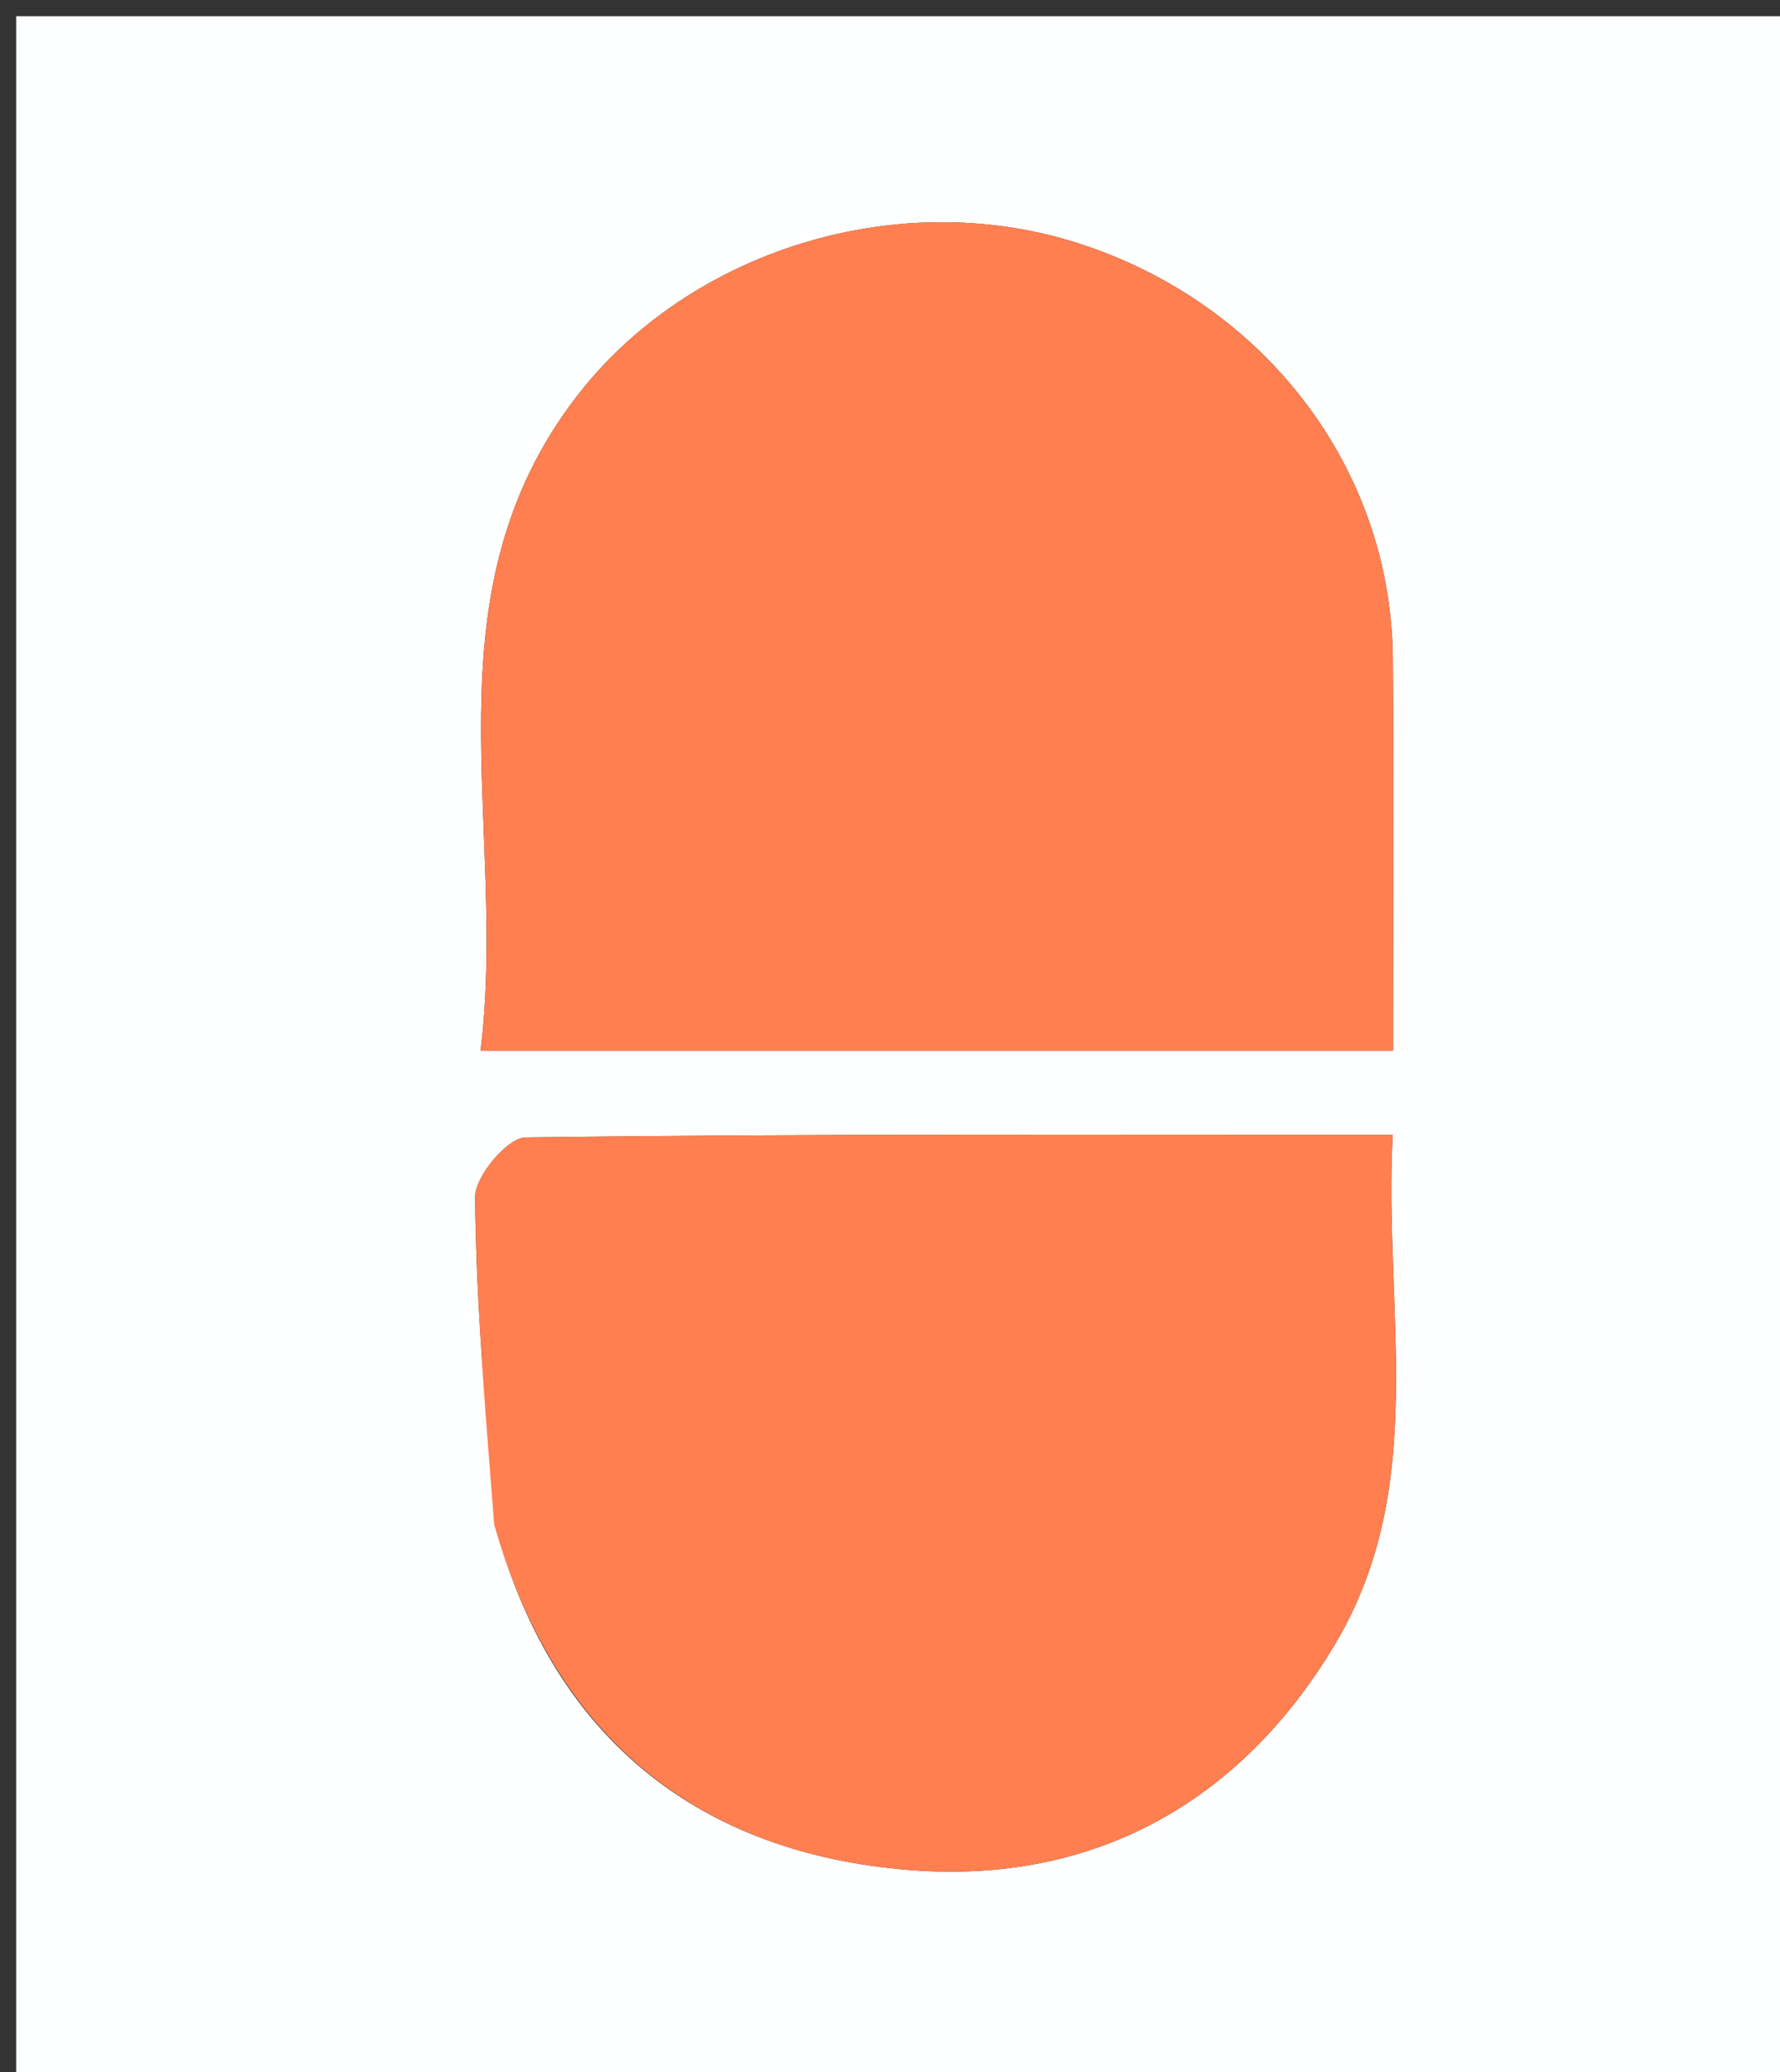 <svg version="1.1" id="Layer_1" xmlns="http://www.w3.org/2000/svg" xmlns:xlink="http://www.w3.org/1999/xlink" x="0px" y="0px"
	 width="100%" viewBox="0 0 110 128" enable-background="new 0 0 110 128" xml:space="preserve">
<rect x="0" y="0" width="110" height="128" fill="#333333" stroke="none"/>
<path fill="#FEFFFF" opacity="1" stroke="none" 
	d="
M58,129 
	C38.667,129 19.833,129 1,129 
	C1,86.333 1,43.667 1,1 
	C37.667,1 74.333,1 111,1 
	C111,43.667 111,86.333 111,129 
	C93.5,129 76,129 58,129 
M45.504,64.91 
	C58.919,64.91 72.335,64.91 86.083,64.91 
	C86.083,56.251 86.139,48.434 86.07,40.618 
	C85.967,28.931 78.146,18.704 66.598,15.018 
	C55.37,11.433 42.532,15.544 35.647,24.477 
	C26.092,36.873 31.412,50.982 29.697,64.909 
	C35.251,64.909 39.878,64.909 45.504,64.91 
M30.686,94.562 
	C34.322,107.489 43.315,114.502 56.22,115.521 
	C67.46,116.409 76.627,111.44 82.513,101.549 
	C88.361,91.724 85.482,80.977 86.068,70.102 
	C67.679,70.102 50.072,70.033 32.47,70.266 
	C31.365,70.281 29.351,72.672 29.362,73.944 
	C29.419,80.562 29.996,87.174 30.686,94.562 
z"/>
<path fill="#FF7F50" opacity="1" stroke="none" 
	d="
M45.005,64.909 
	C39.878,64.909 35.251,64.909 29.697,64.909 
	C31.412,50.982 26.092,36.873 35.647,24.477 
	C42.532,15.544 55.37,11.433 66.598,15.018 
	C78.146,18.704 85.967,28.931 86.07,40.618 
	C86.139,48.434 86.083,56.251 86.083,64.91 
	C72.335,64.91 58.919,64.91 45.005,64.909 
z"/>
<path fill="#FF7F50" opacity="1" stroke="none" 
	d="
M30.539,94.176 
	C29.996,87.174 29.419,80.562 29.362,73.944 
	C29.351,72.672 31.365,70.281 32.47,70.266 
	C50.072,70.033 67.679,70.102 86.068,70.102 
	C85.482,80.977 88.361,91.724 82.513,101.549 
	C76.627,111.44 67.46,116.409 56.22,115.521 
	C43.315,114.502 34.322,107.489 30.539,94.176 
z"/>
</svg>